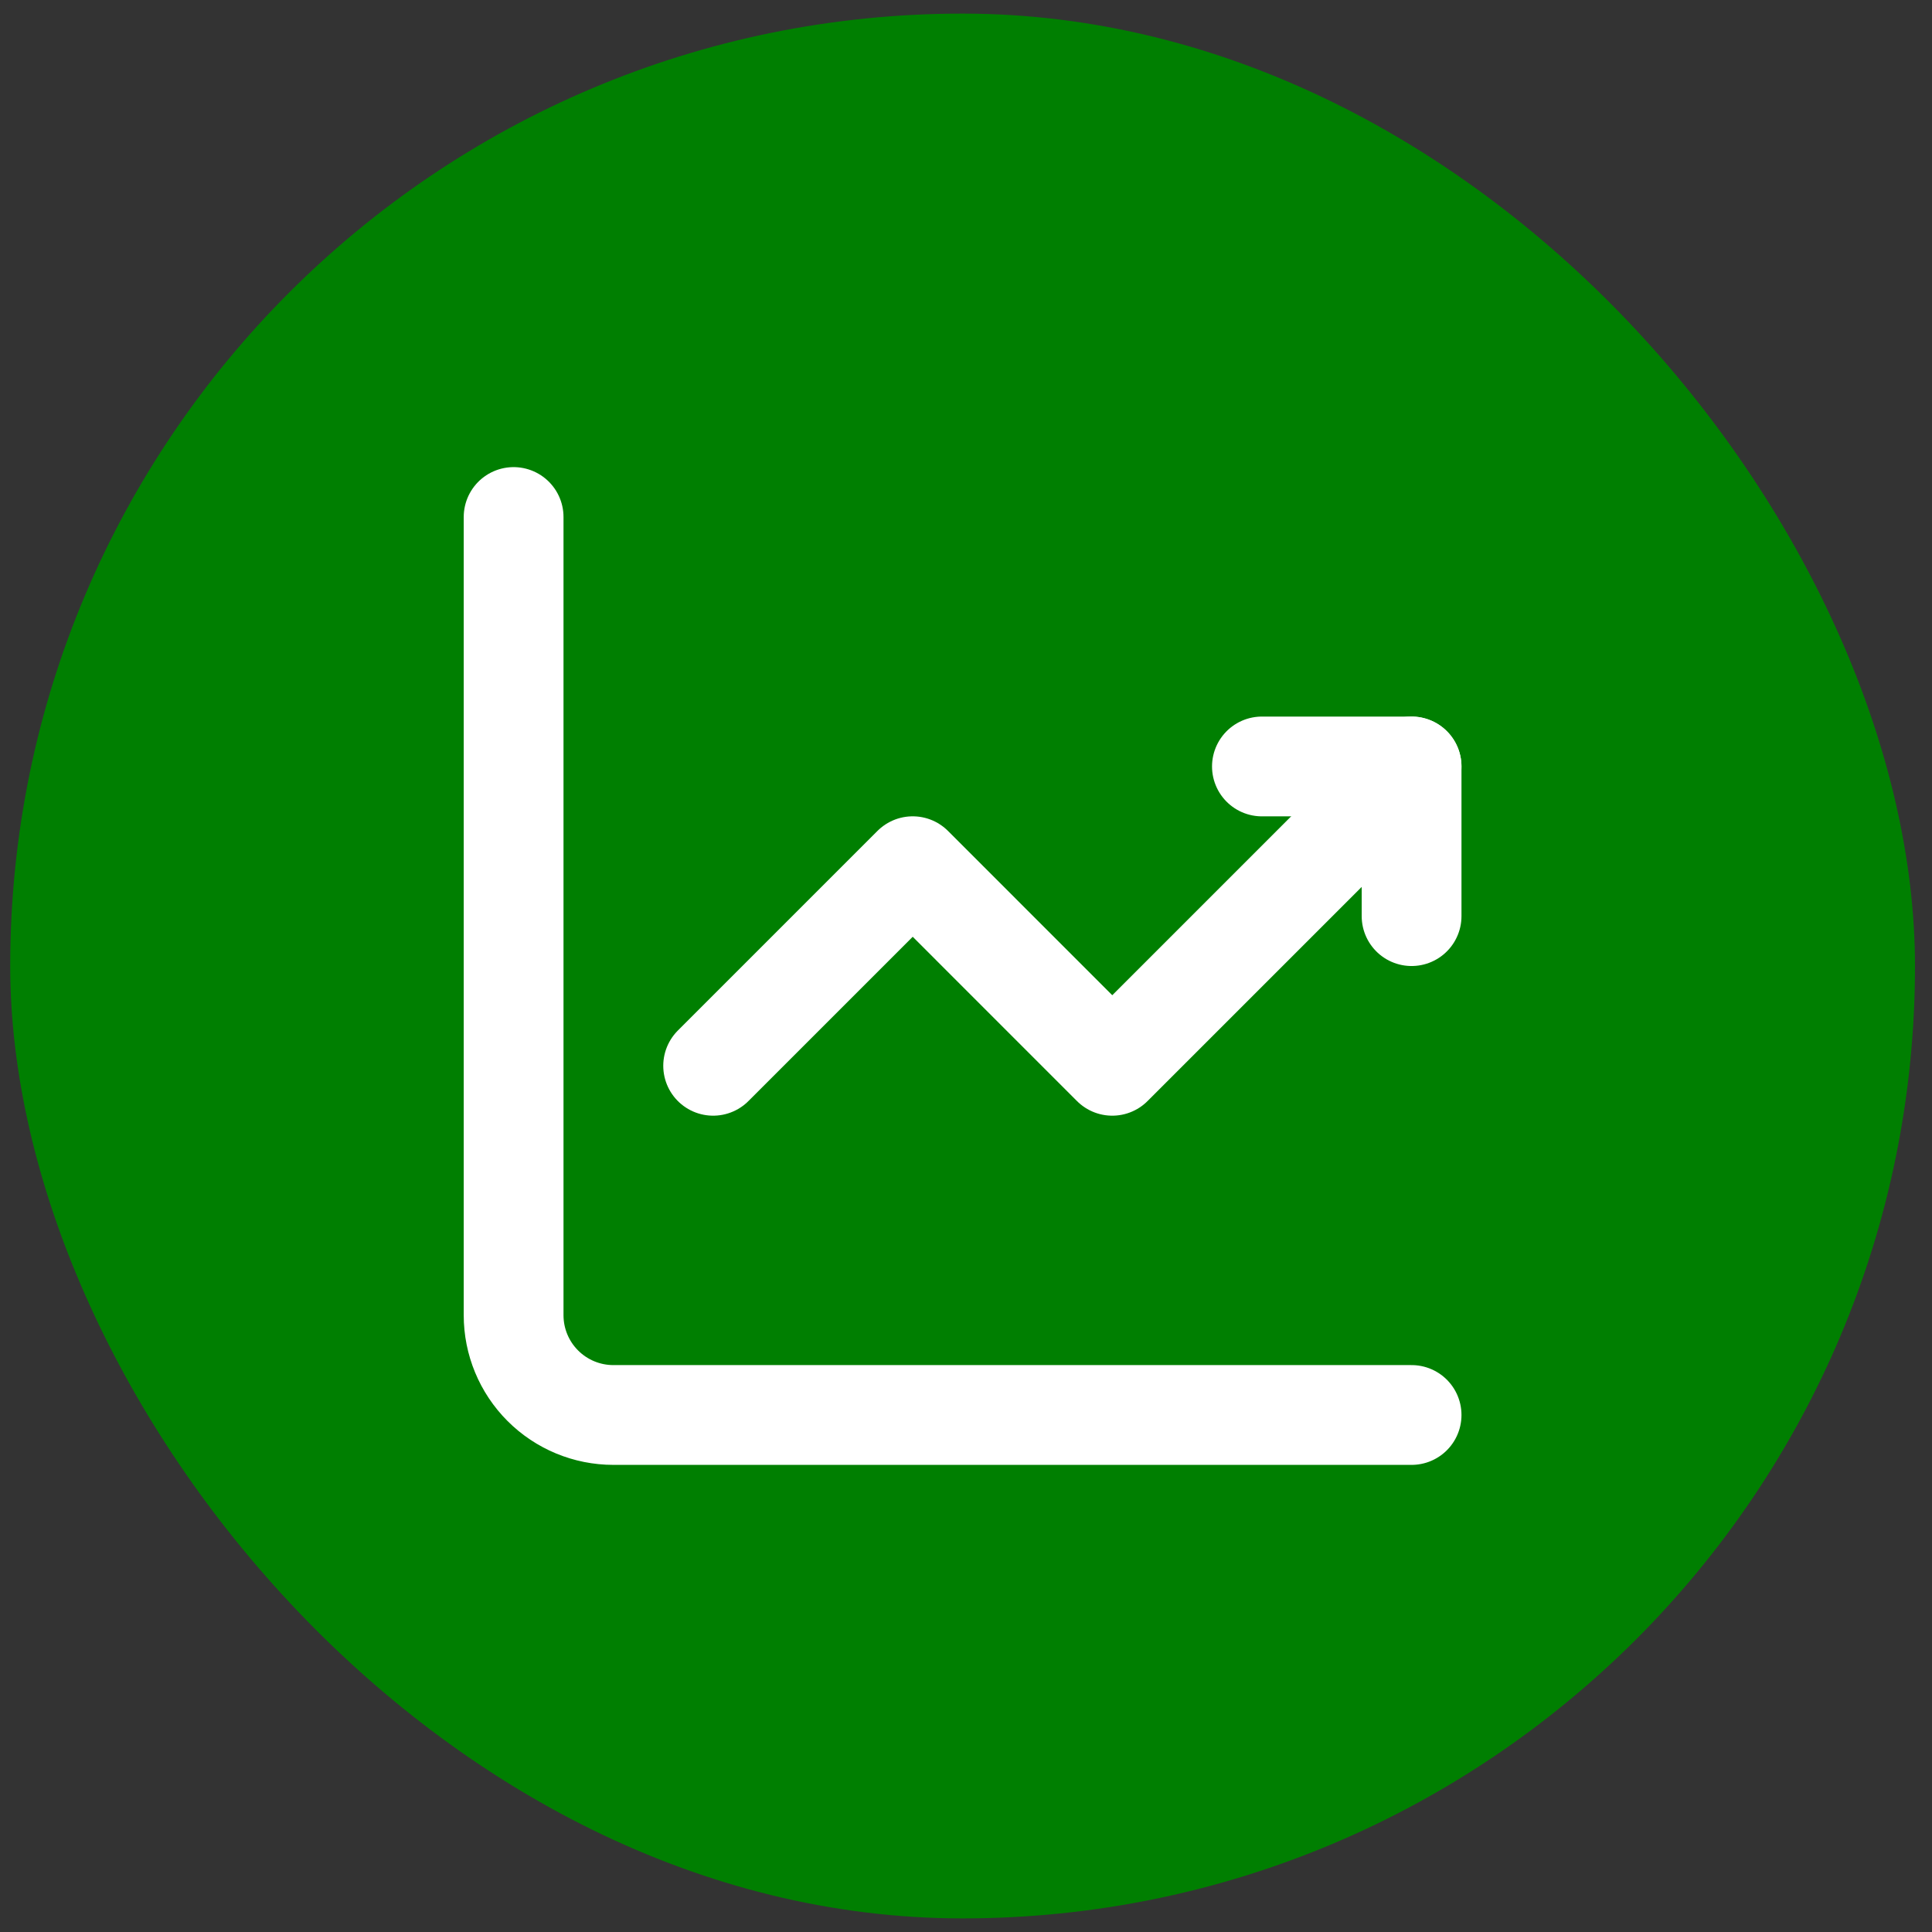 <svg width="71" height="71" viewBox="0 0 71 71" fill="none" xmlns="http://www.w3.org/2000/svg">
<rect x="0" y="0" width="71" height="71" fill="#333333" stroke="none"/>
<rect x="0.375" y="0.5" width="70" height="70" rx="35" fill="#007F01"/>
<path d="M18.875 19V48.333C18.875 49.306 19.261 50.238 19.949 50.926C20.637 51.614 21.569 52 22.542 52H51.875" stroke="white" stroke-width="3.667" stroke-miterlimit="5.759" stroke-linecap="round" stroke-linejoin="round"/>
<path d="M26.208 39.167L33.542 31.833L40.875 39.167L51.875 28.167" stroke="white" stroke-width="3.667" stroke-miterlimit="5.759" stroke-linecap="round" stroke-linejoin="round"/>
<path d="M46.375 28.167H51.875V33.667" stroke="white" stroke-width="3.667" stroke-linecap="round" stroke-linejoin="round"/>
</svg>
